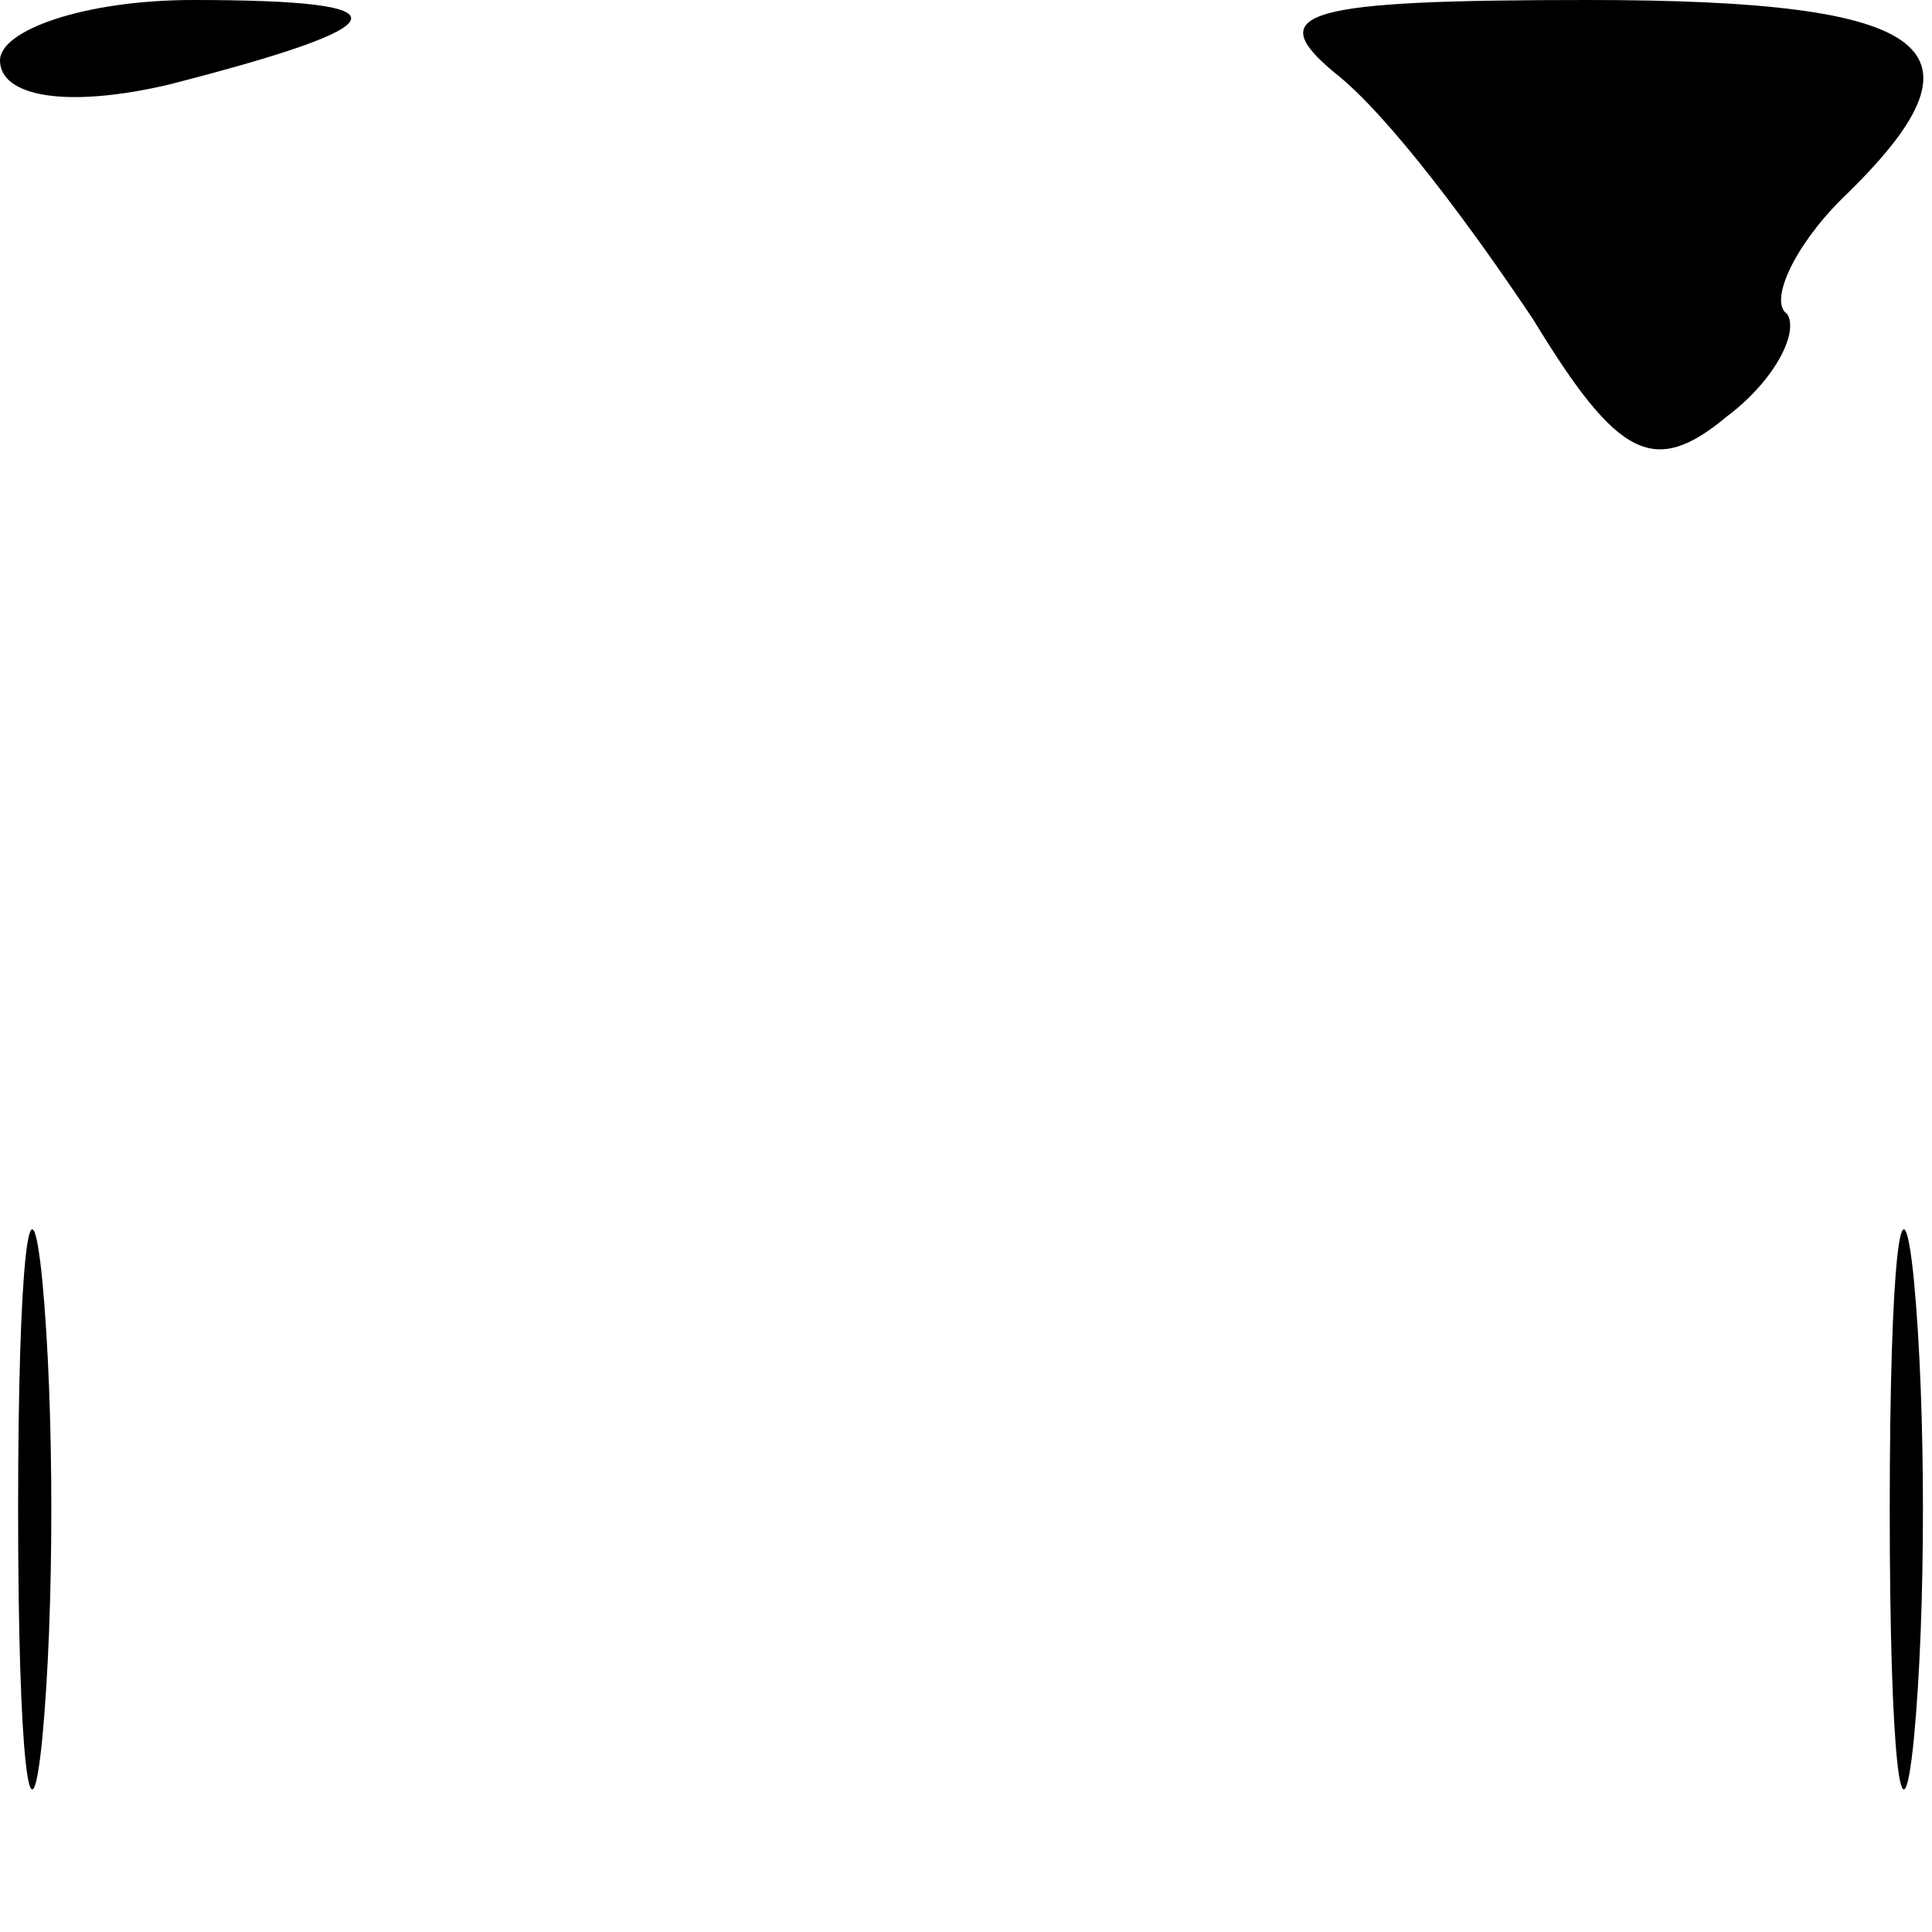 <?xml version="1.0" standalone="no"?>
<!DOCTYPE svg PUBLIC "-//W3C//DTD SVG 20010904//EN"
 "http://www.w3.org/TR/2001/REC-SVG-20010904/DTD/svg10.dtd">
<svg version="1.0" xmlns="http://www.w3.org/2000/svg"
 width="32pt" height="32pt" viewBox="0 0 32 32"
 preserveAspectRatio="xMidYMid meet">
<g transform="translate(0,32) scale(0.1,-0.1)"
fill="#000000" stroke="none">
<path fill="#000000" stroke="none" d="M0 310 c0 -6 11 -8 28 -4 39 10 40 14
4 14 -18 0 -32 -5 -32 -10z"/>
<path fill="#000000" stroke="none" d="M221 308 c9 -7 23 -26 33 -41 14 -23
20 -26 32 -16 8 6 12 14 10 17 -3 2 1 11 9 19 26 25 16 33 -42 33 -47 0 -54
-2 -42 -12z"/>
<path fill="#000000" stroke="none" d="M3 70 c0 -41 2 -58 4 -38 2 21 2 55 0
76 -2 20 -4 3 -4 -38z"/>
<path fill="#000000" stroke="none" d="M313 70 c0 -41 2 -58 4 -38 2 21 2 55
0 76 -2 20 -4 3 -4 -38z"/>
</g>
</svg>
